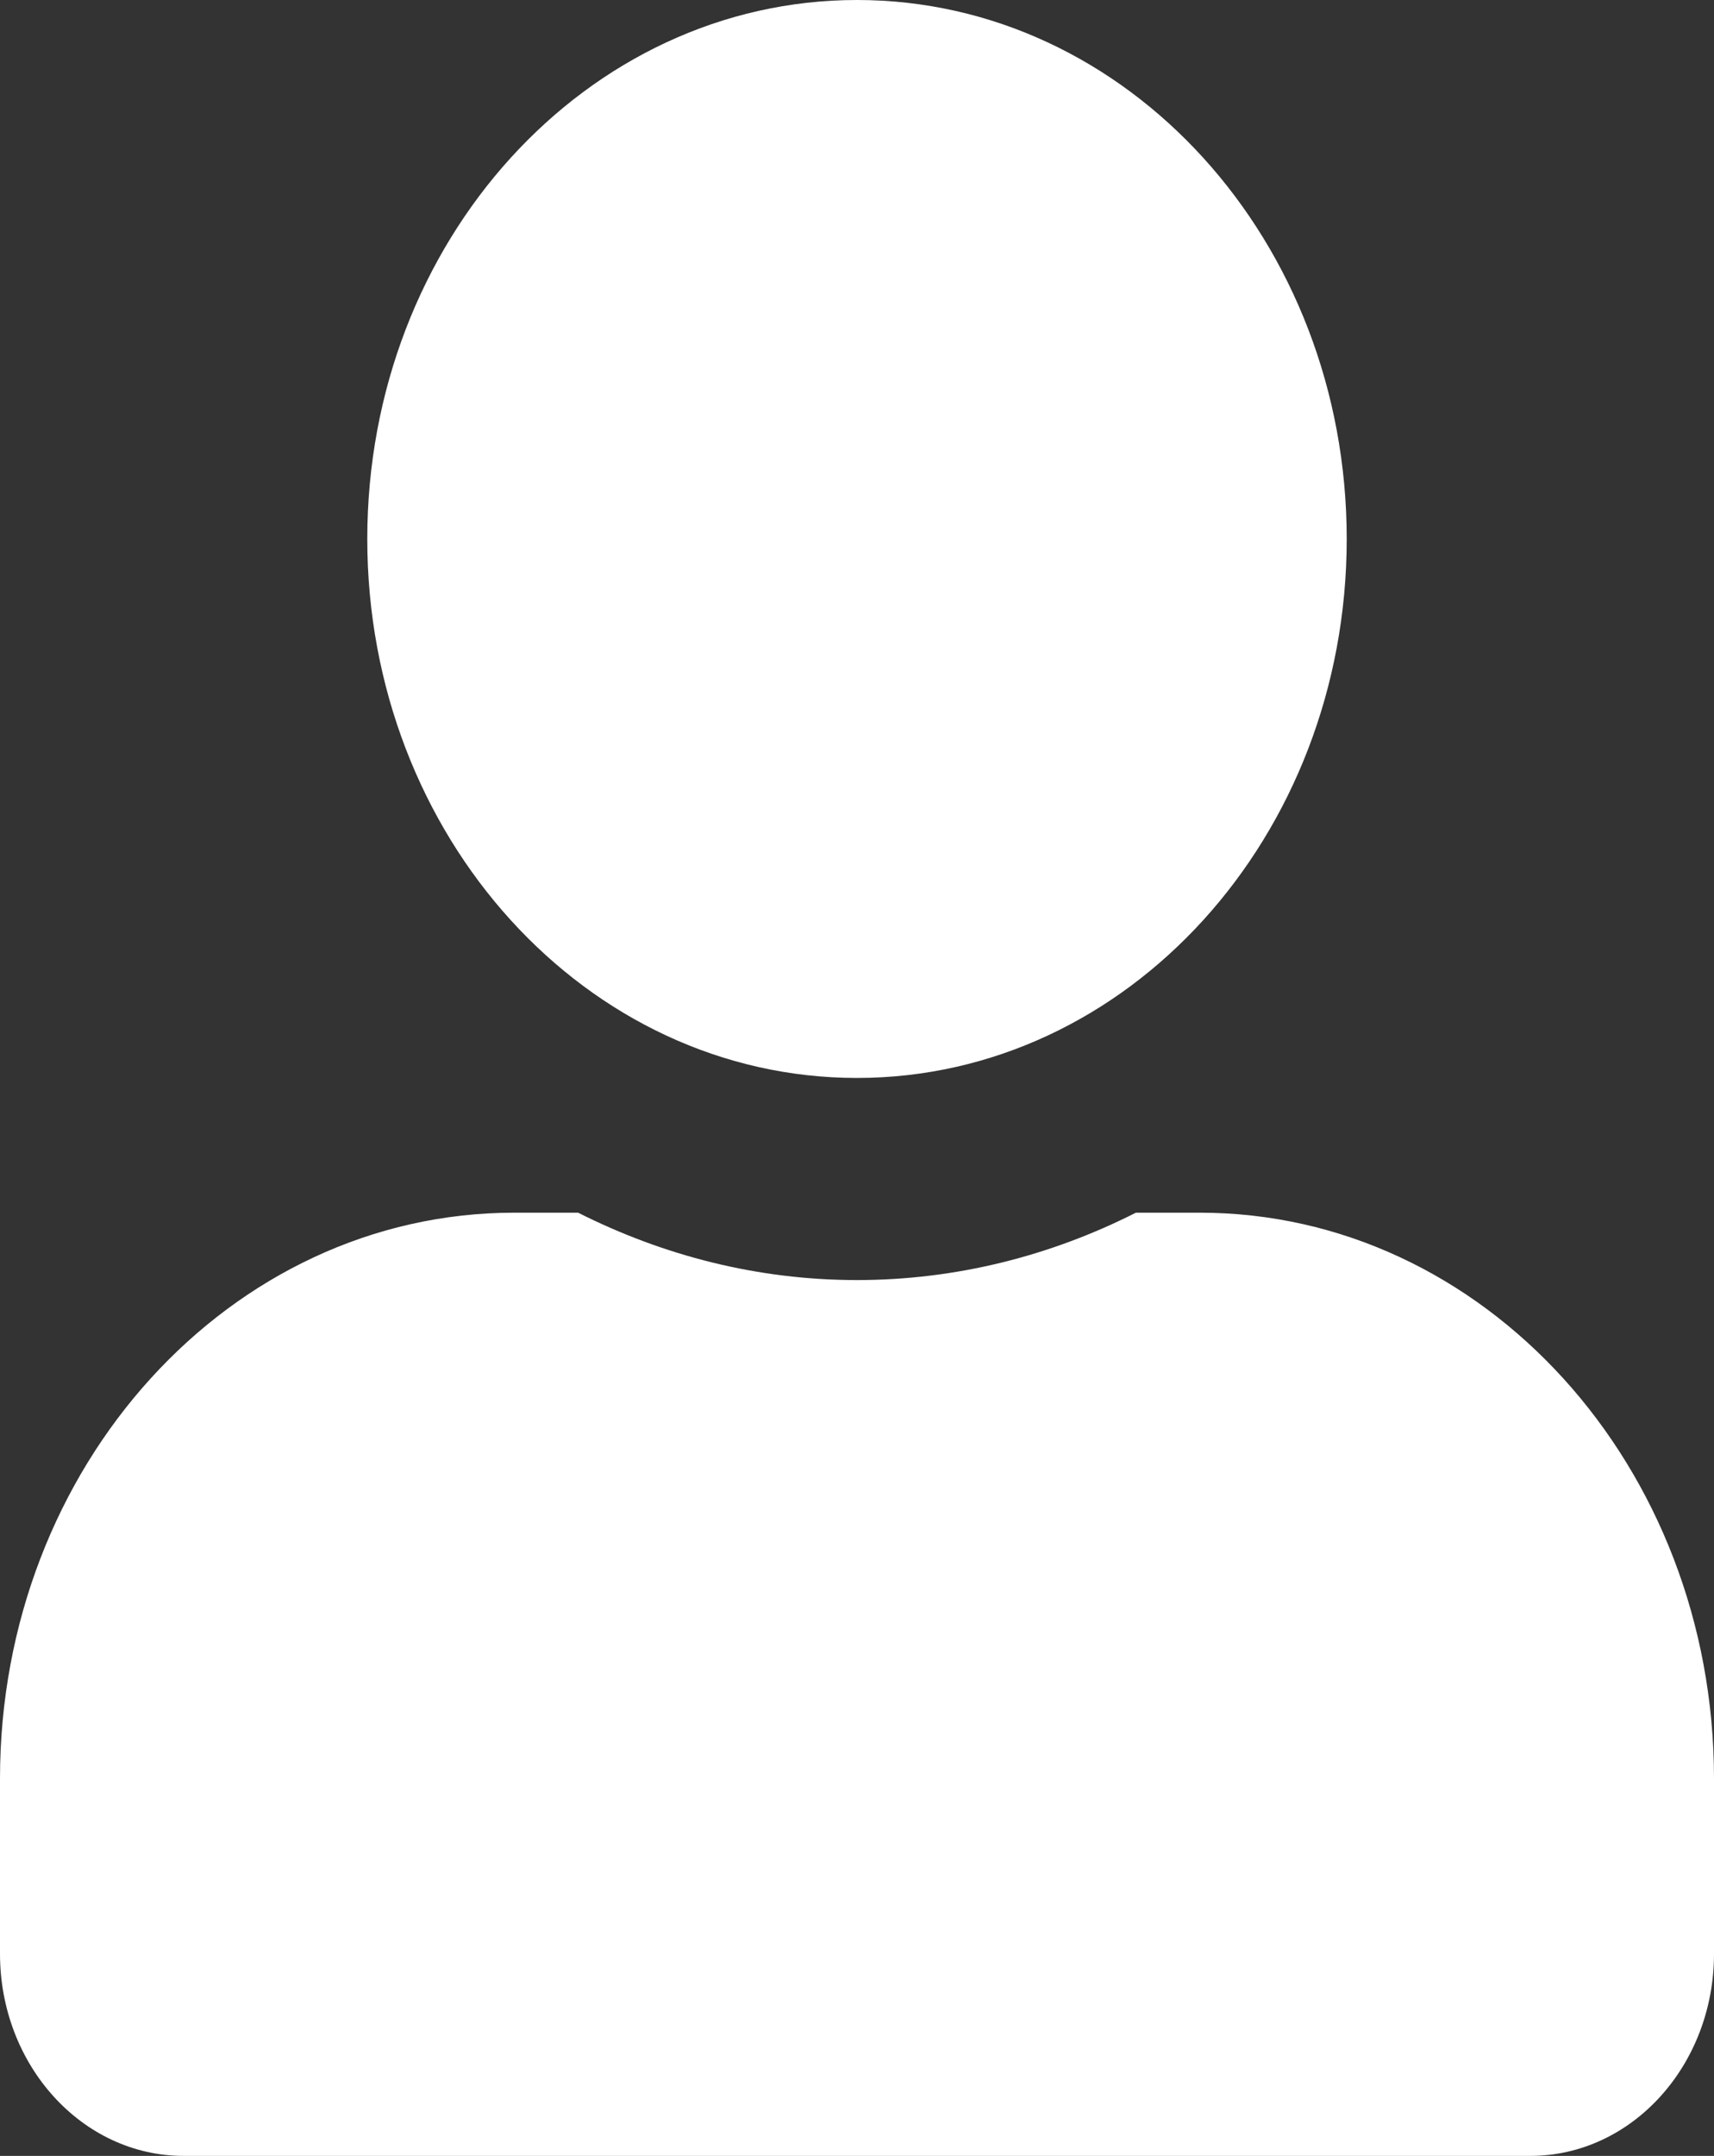 <svg width="35" height="44" viewBox="0 0 35 44" fill="none" xmlns="http://www.w3.org/2000/svg">
<rect x="0" y="0" width="35" height="44" fill="#333333" stroke="none"/>
<path d="M17.5 22C23.023 22 27.5 17.076 27.5 11C27.5 4.924 23.023 0 17.5 0C11.977 0 7.5 4.924 7.5 11C7.5 17.076 11.977 22 17.5 22ZM24.5 24.75H23.195C21.461 25.627 19.531 26.125 17.5 26.125C15.469 26.125 13.547 25.627 11.805 24.75H10.5C4.703 24.75 0 29.923 0 36.3V39.875C0 42.152 1.68 44 3.75 44H31.25C33.32 44 35 42.152 35 39.875V36.3C35 29.923 30.297 24.75 24.5 24.75Z" fill="white"/>
</svg>
